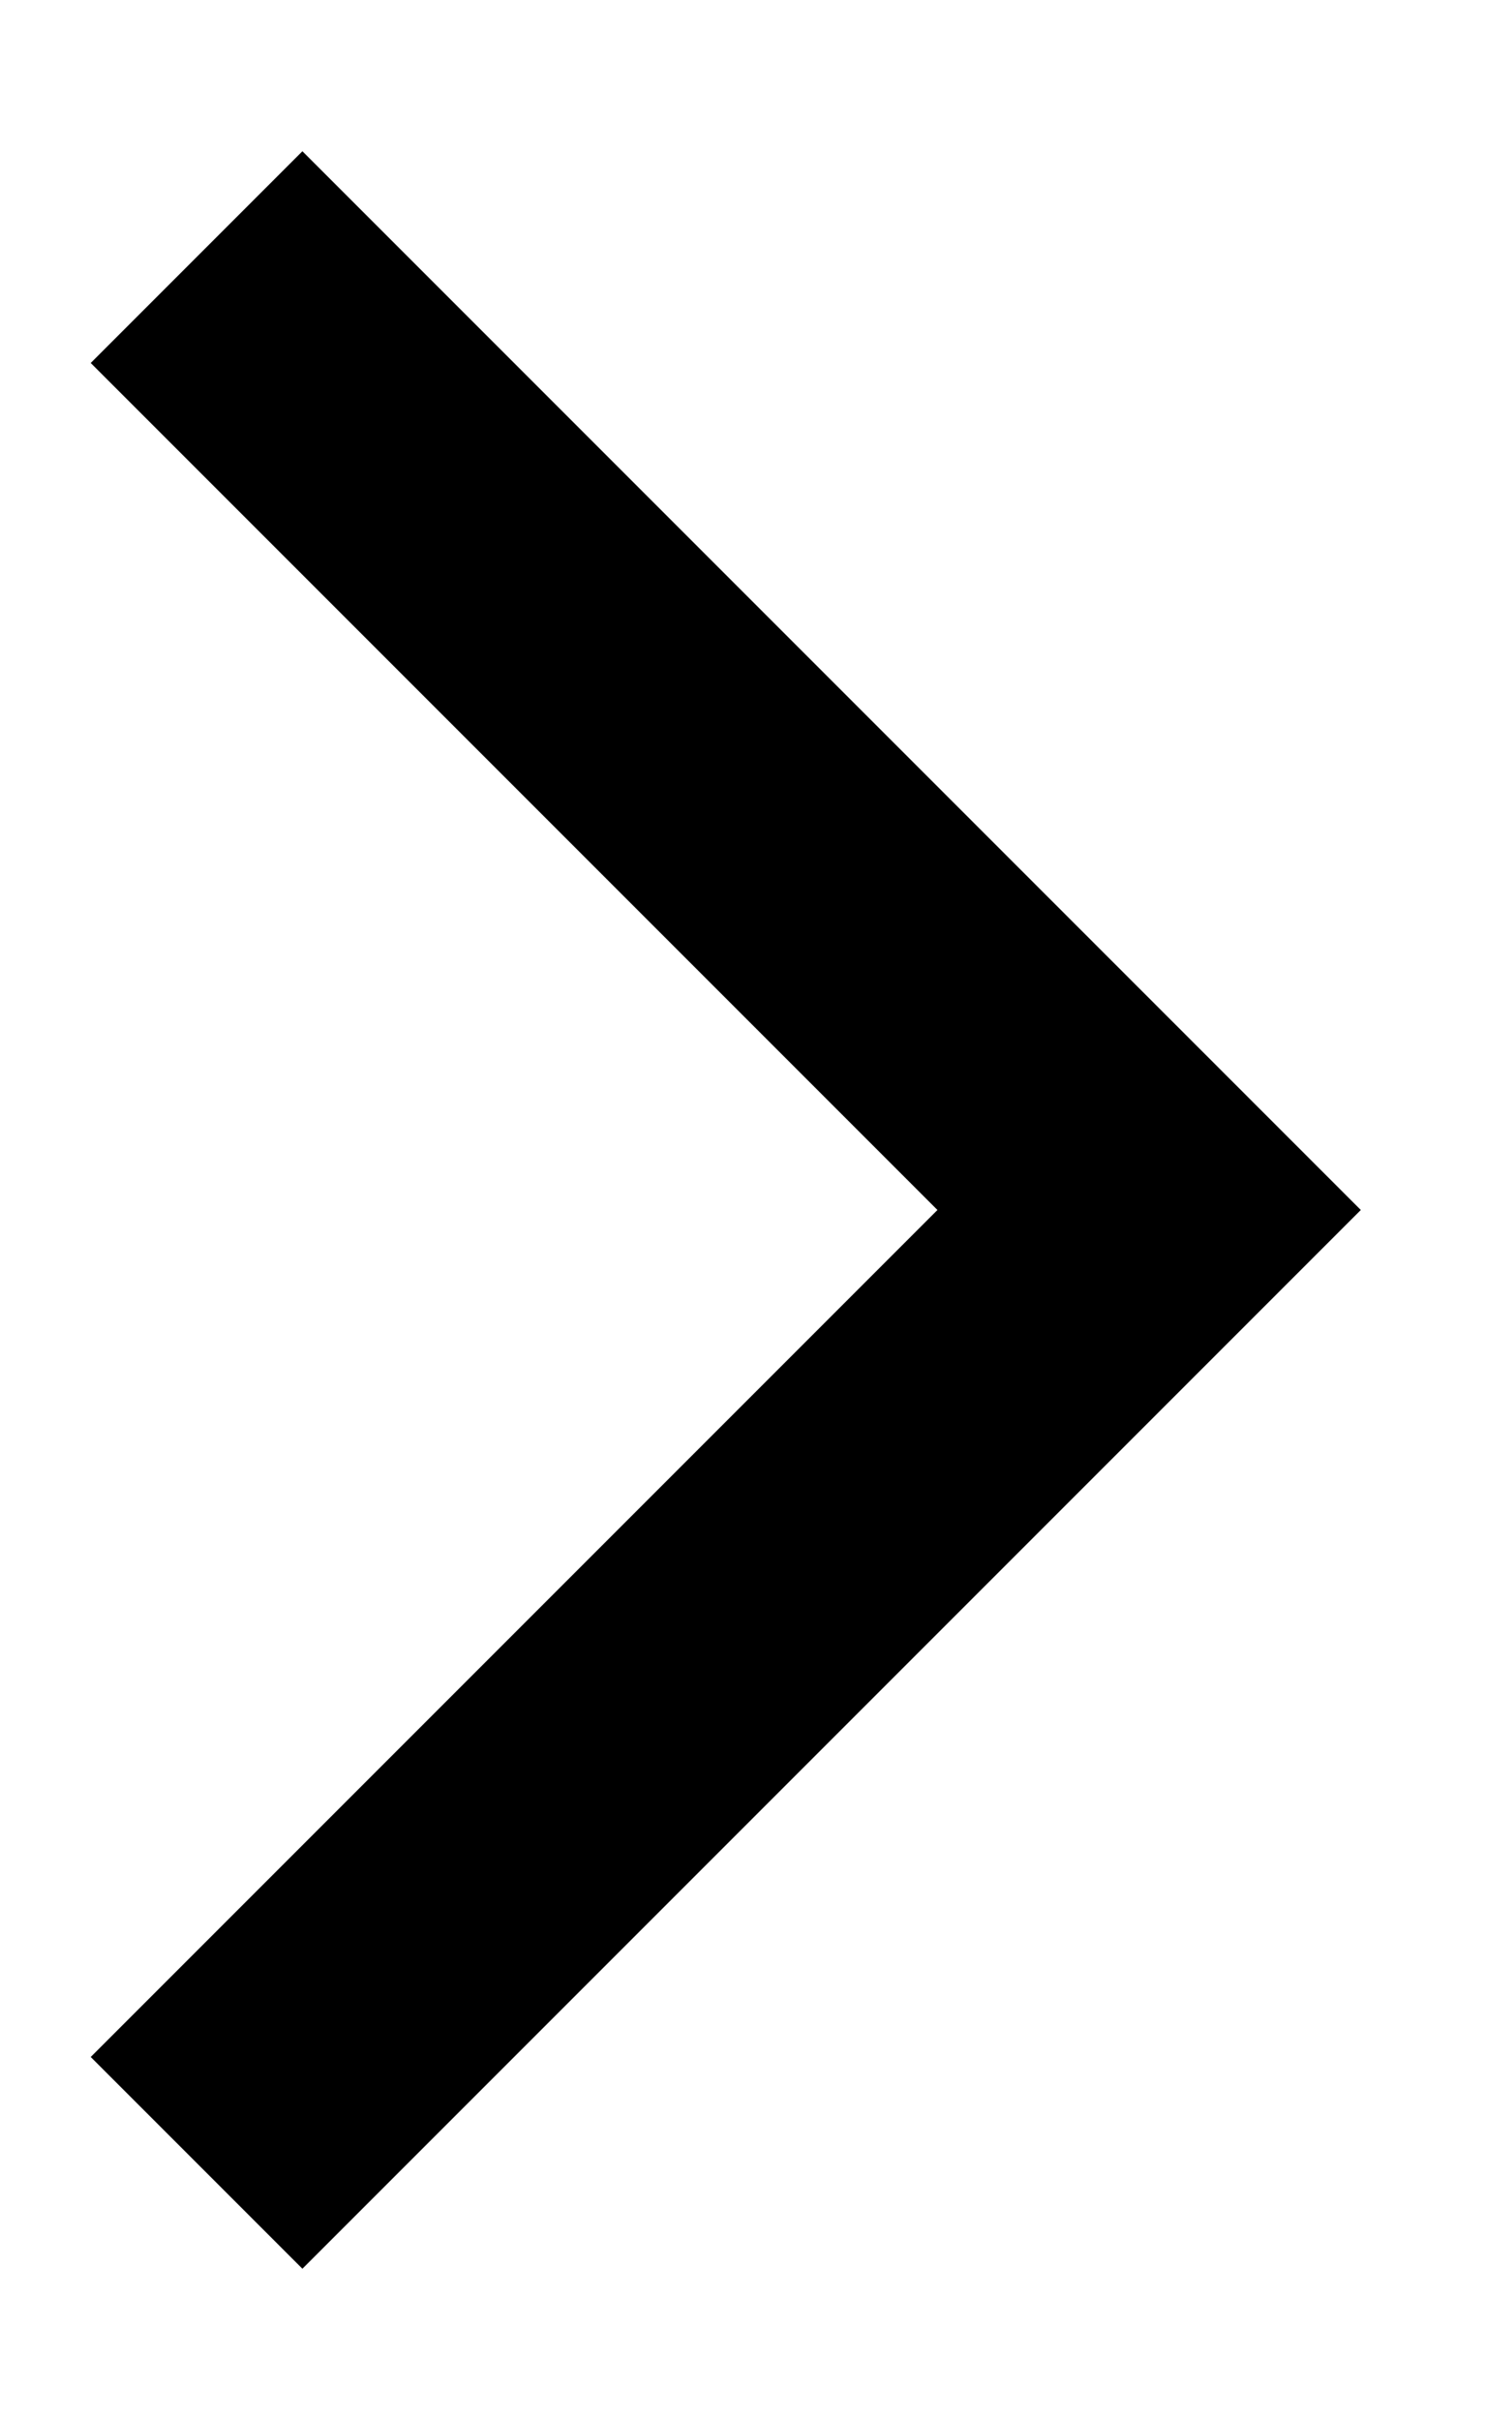 ﻿<?xml version="1.0" encoding="utf-8"?>
<svg version="1.1" xmlns:xlink="http://www.w3.org/1999/xlink" width="5px" height="8px" xmlns="http://www.w3.org/2000/svg">
  <defs>
    <pattern id="BGPattern" patternUnits="userSpaceOnUse" alignment="0 0" imageRepeat="None" />
    <mask fill="white" id="Clip3222">
      <path d="M 1 0.5  L 4.5 4  L 1 7.5  L 0.3 6.8  L 3.1 4  L 0.3 1.2  L 1 0.5  Z " fill-rule="evenodd" />
    </mask>
  </defs>
  <g transform="matrix(1 0 0 1 -11 -4 )">
    <path d="M 1 0.5  L 4.5 4  L 1 7.5  L 0.3 6.8  L 3.1 4  L 0.3 1.2  L 1 0.5  Z " fill-rule="nonzero" fill="rgba(0, 0, 0, 1)" stroke="none" transform="matrix(1 0 0 1 11 4 )" class="fill" />
    <path d="M 1 0.5  L 4.5 4  L 1 7.5  L 0.3 6.8  L 3.1 4  L 0.3 1.2  L 1 0.5  Z " stroke-width="0" stroke-dasharray="0" stroke="rgba(255, 255, 255, 0)" fill="none" transform="matrix(1 0 0 1 11 4 )" class="stroke" mask="url(#Clip3222)" />
  </g>
</svg>
